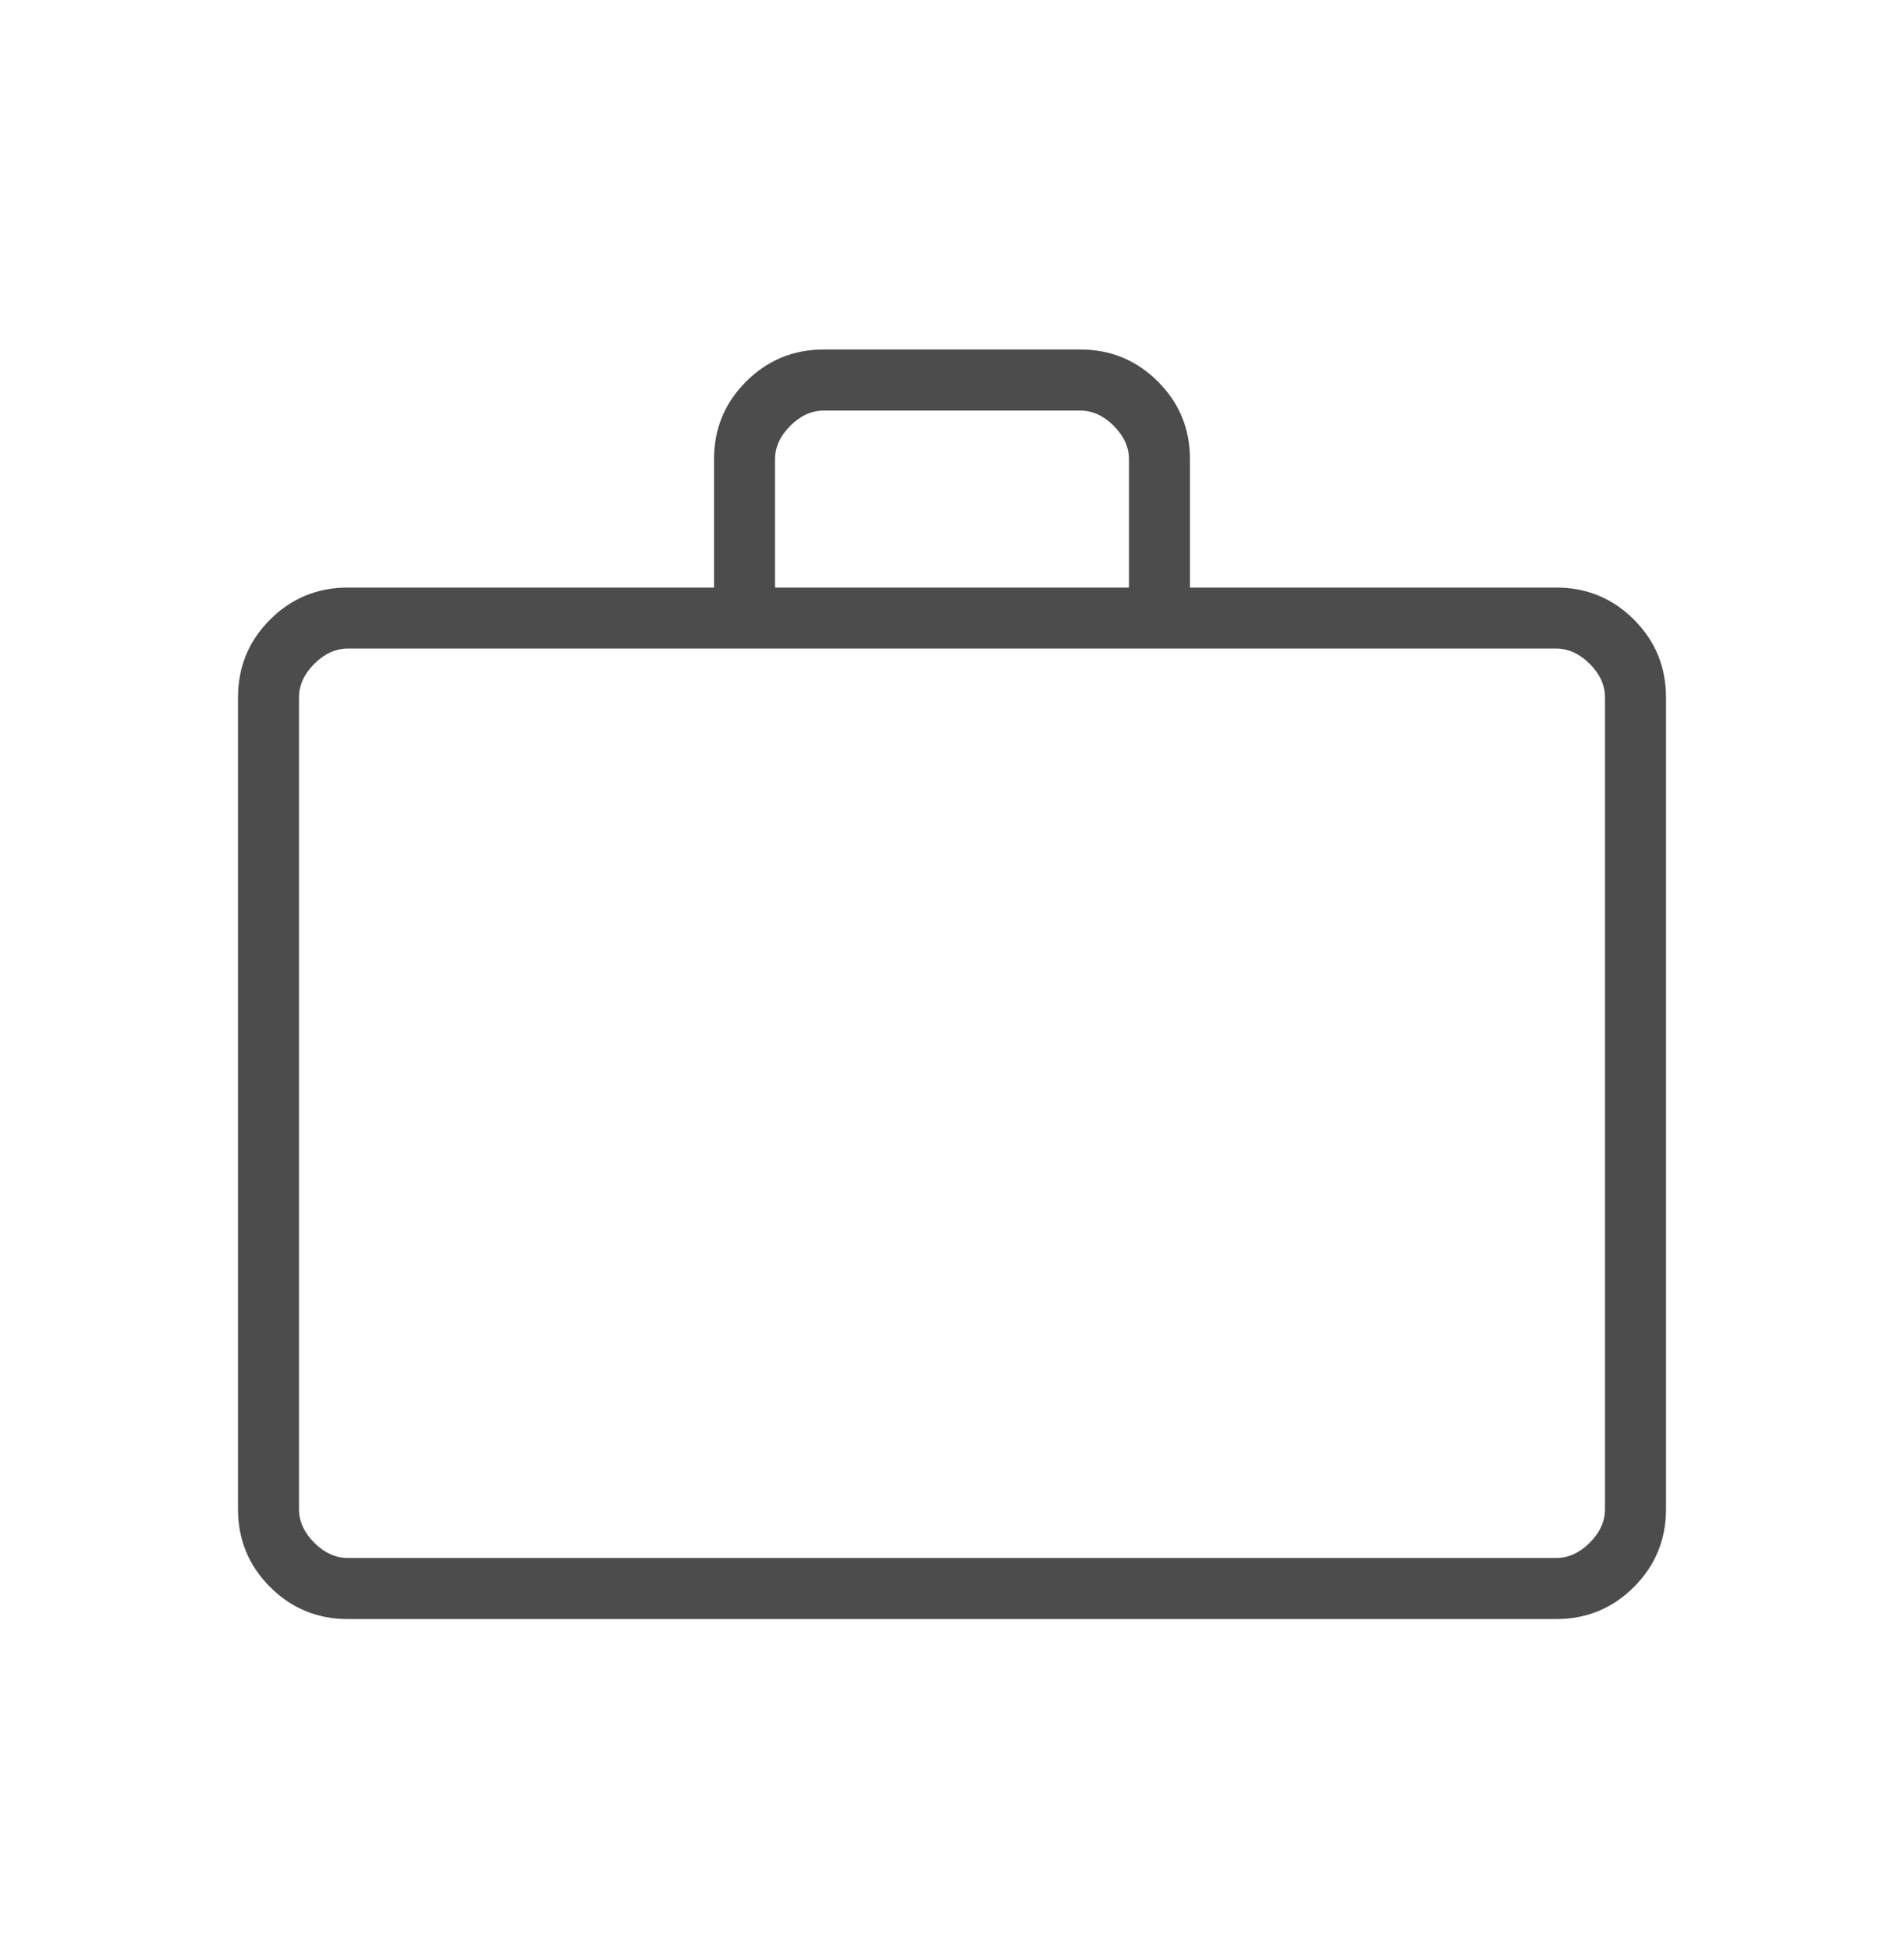 <svg width="42" height="43" viewBox="0 0 42 43" fill="none" xmlns="http://www.w3.org/2000/svg">
<path d="M7.673 35.709C7.001 35.709 6.429 35.473 5.957 35.001C5.486 34.53 5.25 33.958 5.25 33.285V15.382C5.25 14.709 5.486 14.137 5.957 13.666C6.429 13.194 7.001 12.959 7.673 12.959H15.75V10.132C15.75 9.459 15.986 8.887 16.457 8.416C16.929 7.944 17.501 7.708 18.173 7.708H23.827C24.499 7.708 25.071 7.944 25.543 8.416C26.014 8.887 26.25 9.459 26.25 10.132V12.959H34.327C34.999 12.959 35.571 13.194 36.043 13.666C36.514 14.137 36.75 14.709 36.75 15.382V33.285C36.75 33.958 36.514 34.53 36.043 35.001C35.571 35.473 34.999 35.709 34.327 35.709H7.673ZM7.673 34.362H34.327C34.596 34.362 34.843 34.25 35.067 34.026C35.292 33.801 35.404 33.555 35.404 33.285V15.382C35.404 15.112 35.292 14.866 35.067 14.641C34.843 14.417 34.596 14.305 34.327 14.305H7.673C7.404 14.305 7.157 14.417 6.933 14.641C6.708 14.866 6.596 15.112 6.596 15.382V33.285C6.596 33.555 6.708 33.801 6.933 34.026C7.157 34.25 7.404 34.362 7.673 34.362ZM17.096 12.959H24.904V10.132C24.904 9.862 24.792 9.616 24.567 9.391C24.343 9.167 24.096 9.055 23.827 9.055H18.173C17.904 9.055 17.657 9.167 17.433 9.391C17.208 9.616 17.096 9.862 17.096 10.132V12.959Z" fill="black" fill-opacity="0.7"/>
</svg>
